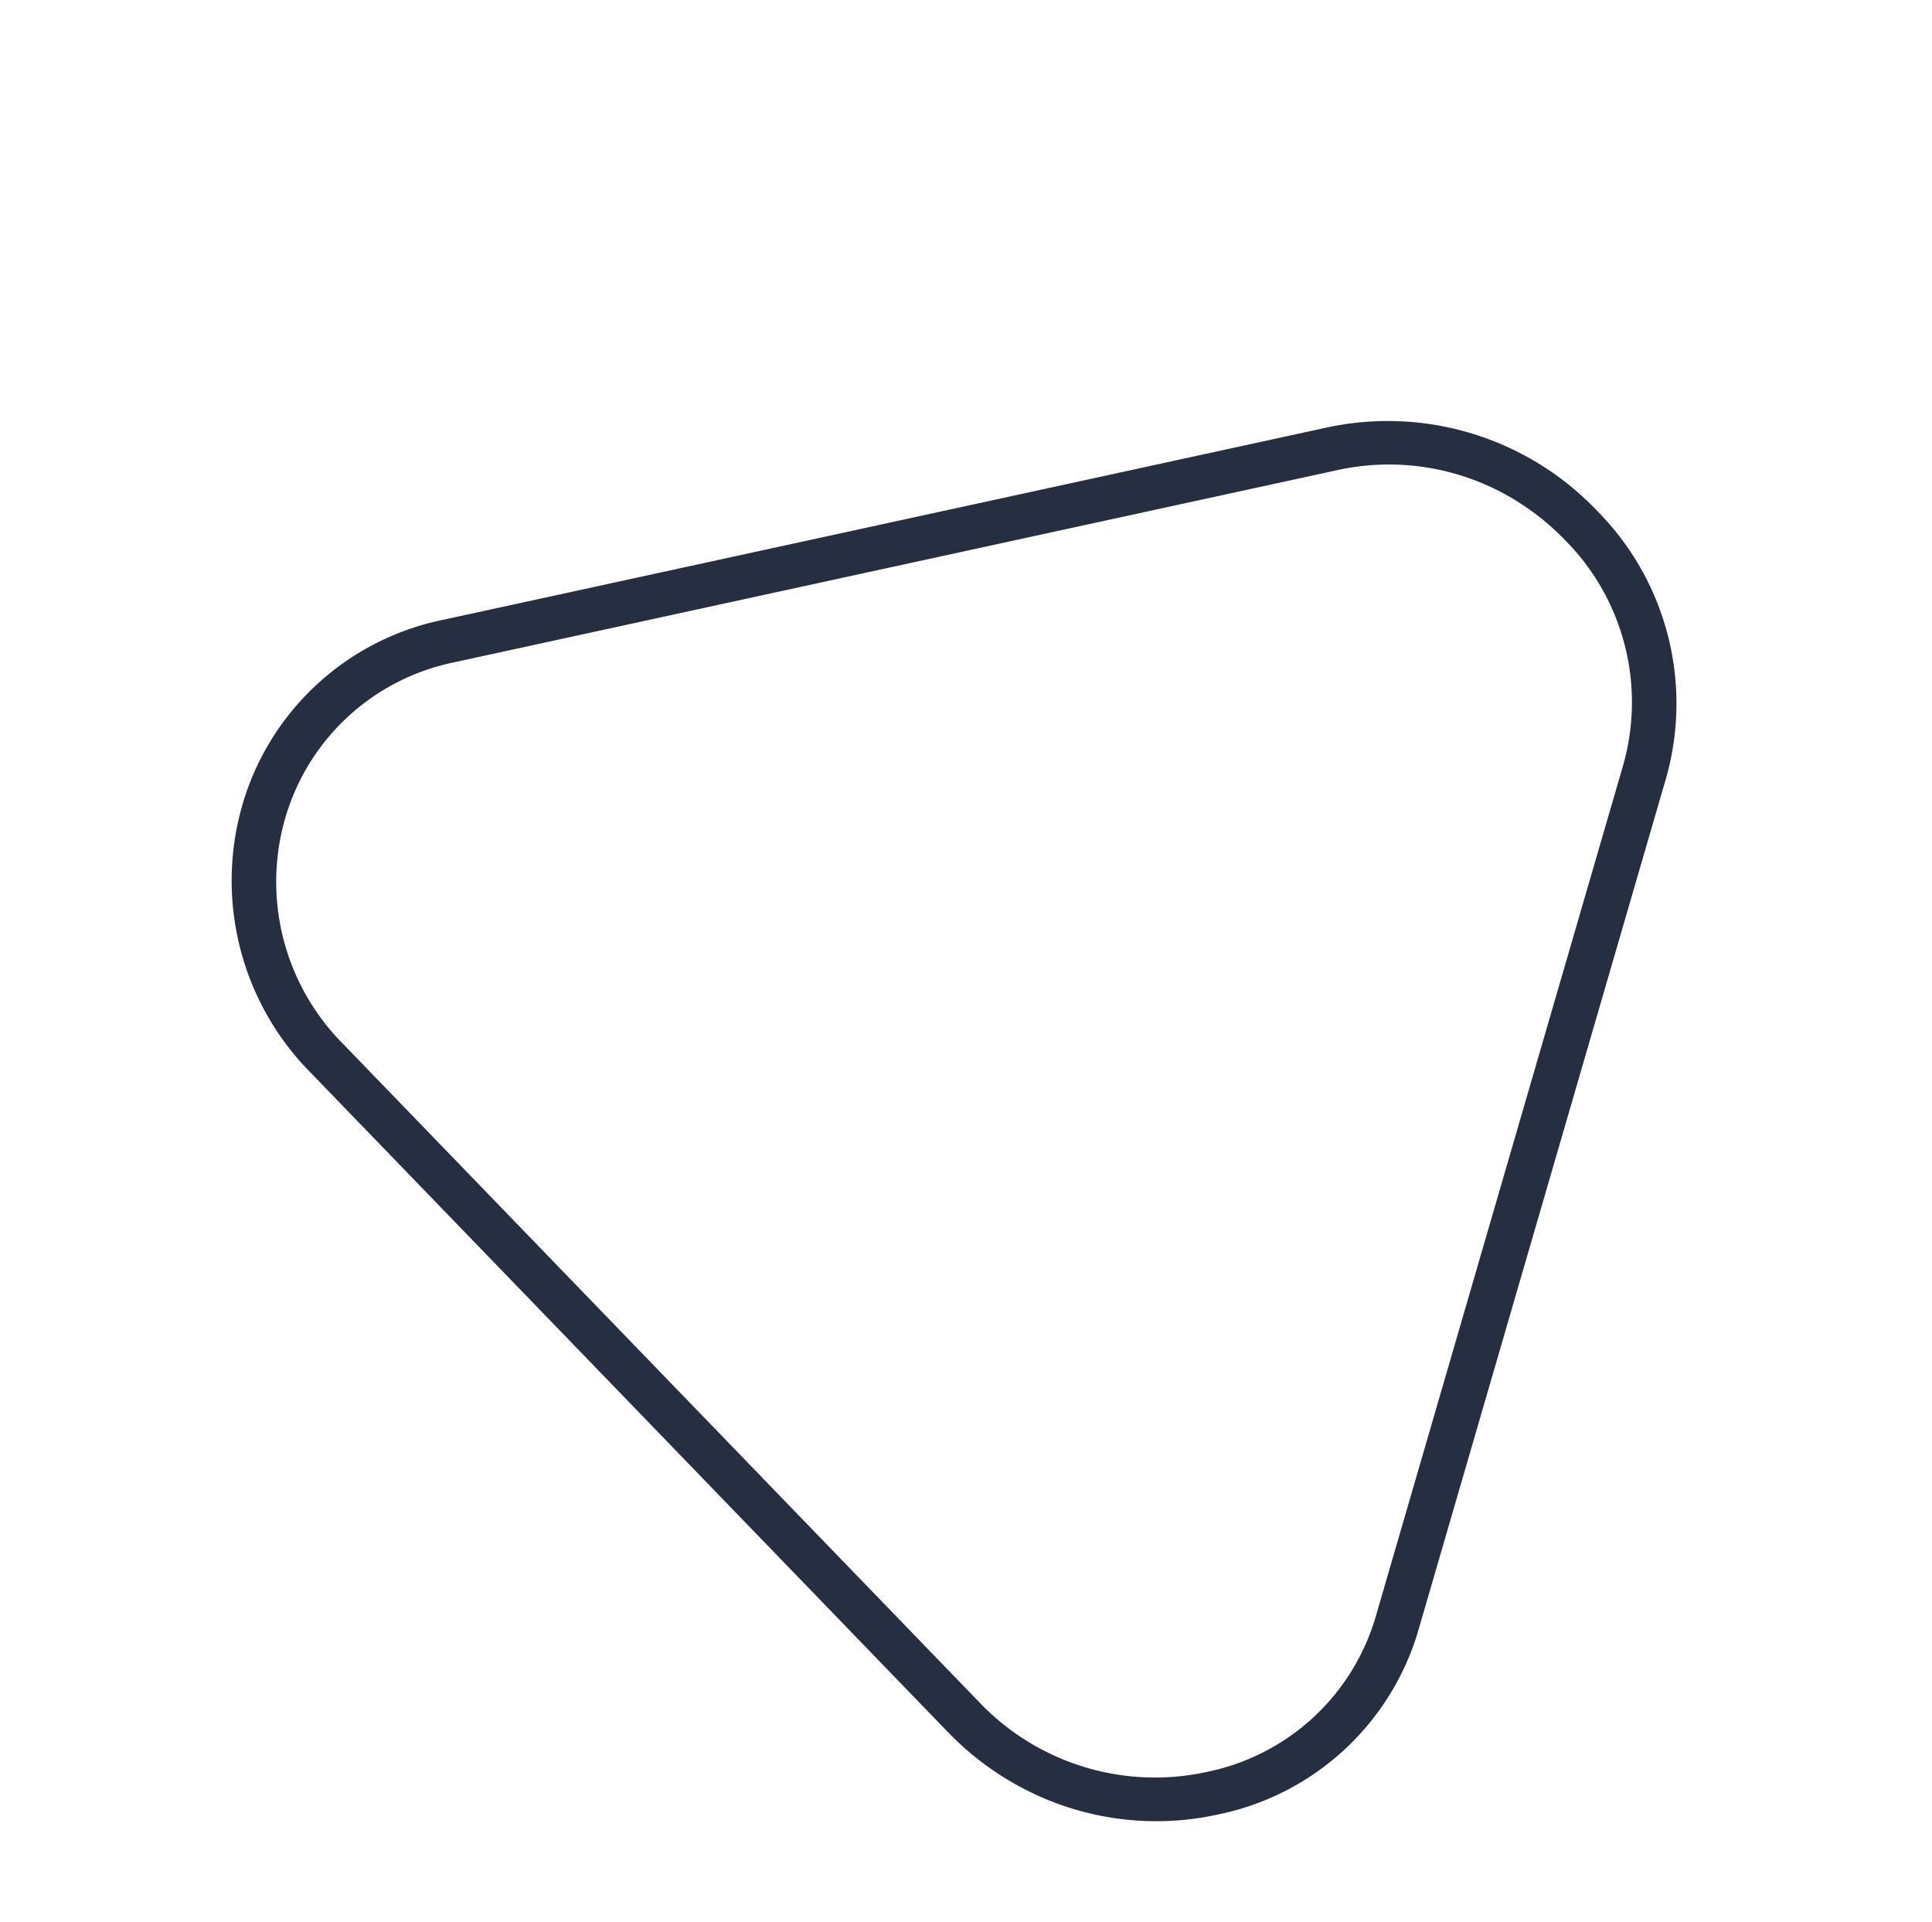<svg xmlns="http://www.w3.org/2000/svg" width="197.603" height="196.565" viewBox="0 0 197.603 196.565">
  <g id="Group_11811" data-name="Group 11811" transform="translate(1855.31 342.047)" style="isolation: isolate">
    <path id="Path_35376" data-name="Path 35376" d="M439.435,346.016a30,30,0,0,1-9.38-1.5L341.022,315.58A27.917,27.917,0,0,1,321.9,294.673a26.991,26.991,0,0,1,9.265-26.415l70.56-59.735a29.547,29.547,0,0,1,28.384-5.49,27.983,27.983,0,0,1,19.133,20.925l18.473,88.688a26.97,26.97,0,0,1-9.27,26.4A29.331,29.331,0,0,1,439.435,346.016ZM420.752,205.971a24.677,24.677,0,0,0-16,5.868l-70.56,59.735a22.73,22.73,0,0,0-7.791,22.219A23.5,23.5,0,0,0,342.492,311.4l89.033,28.935a24.829,24.829,0,0,0,23.885-4.611,22.7,22.7,0,0,0,7.805-22.219l-18.477-88.684a23.52,23.52,0,0,0-16.1-17.595A25.557,25.557,0,0,0,420.752,205.971Z" transform="matrix(0.883, 0.469, -0.469, 0.883, -1976.568, -670.848)" fill="#262e42"/>
  </g>
</svg>
